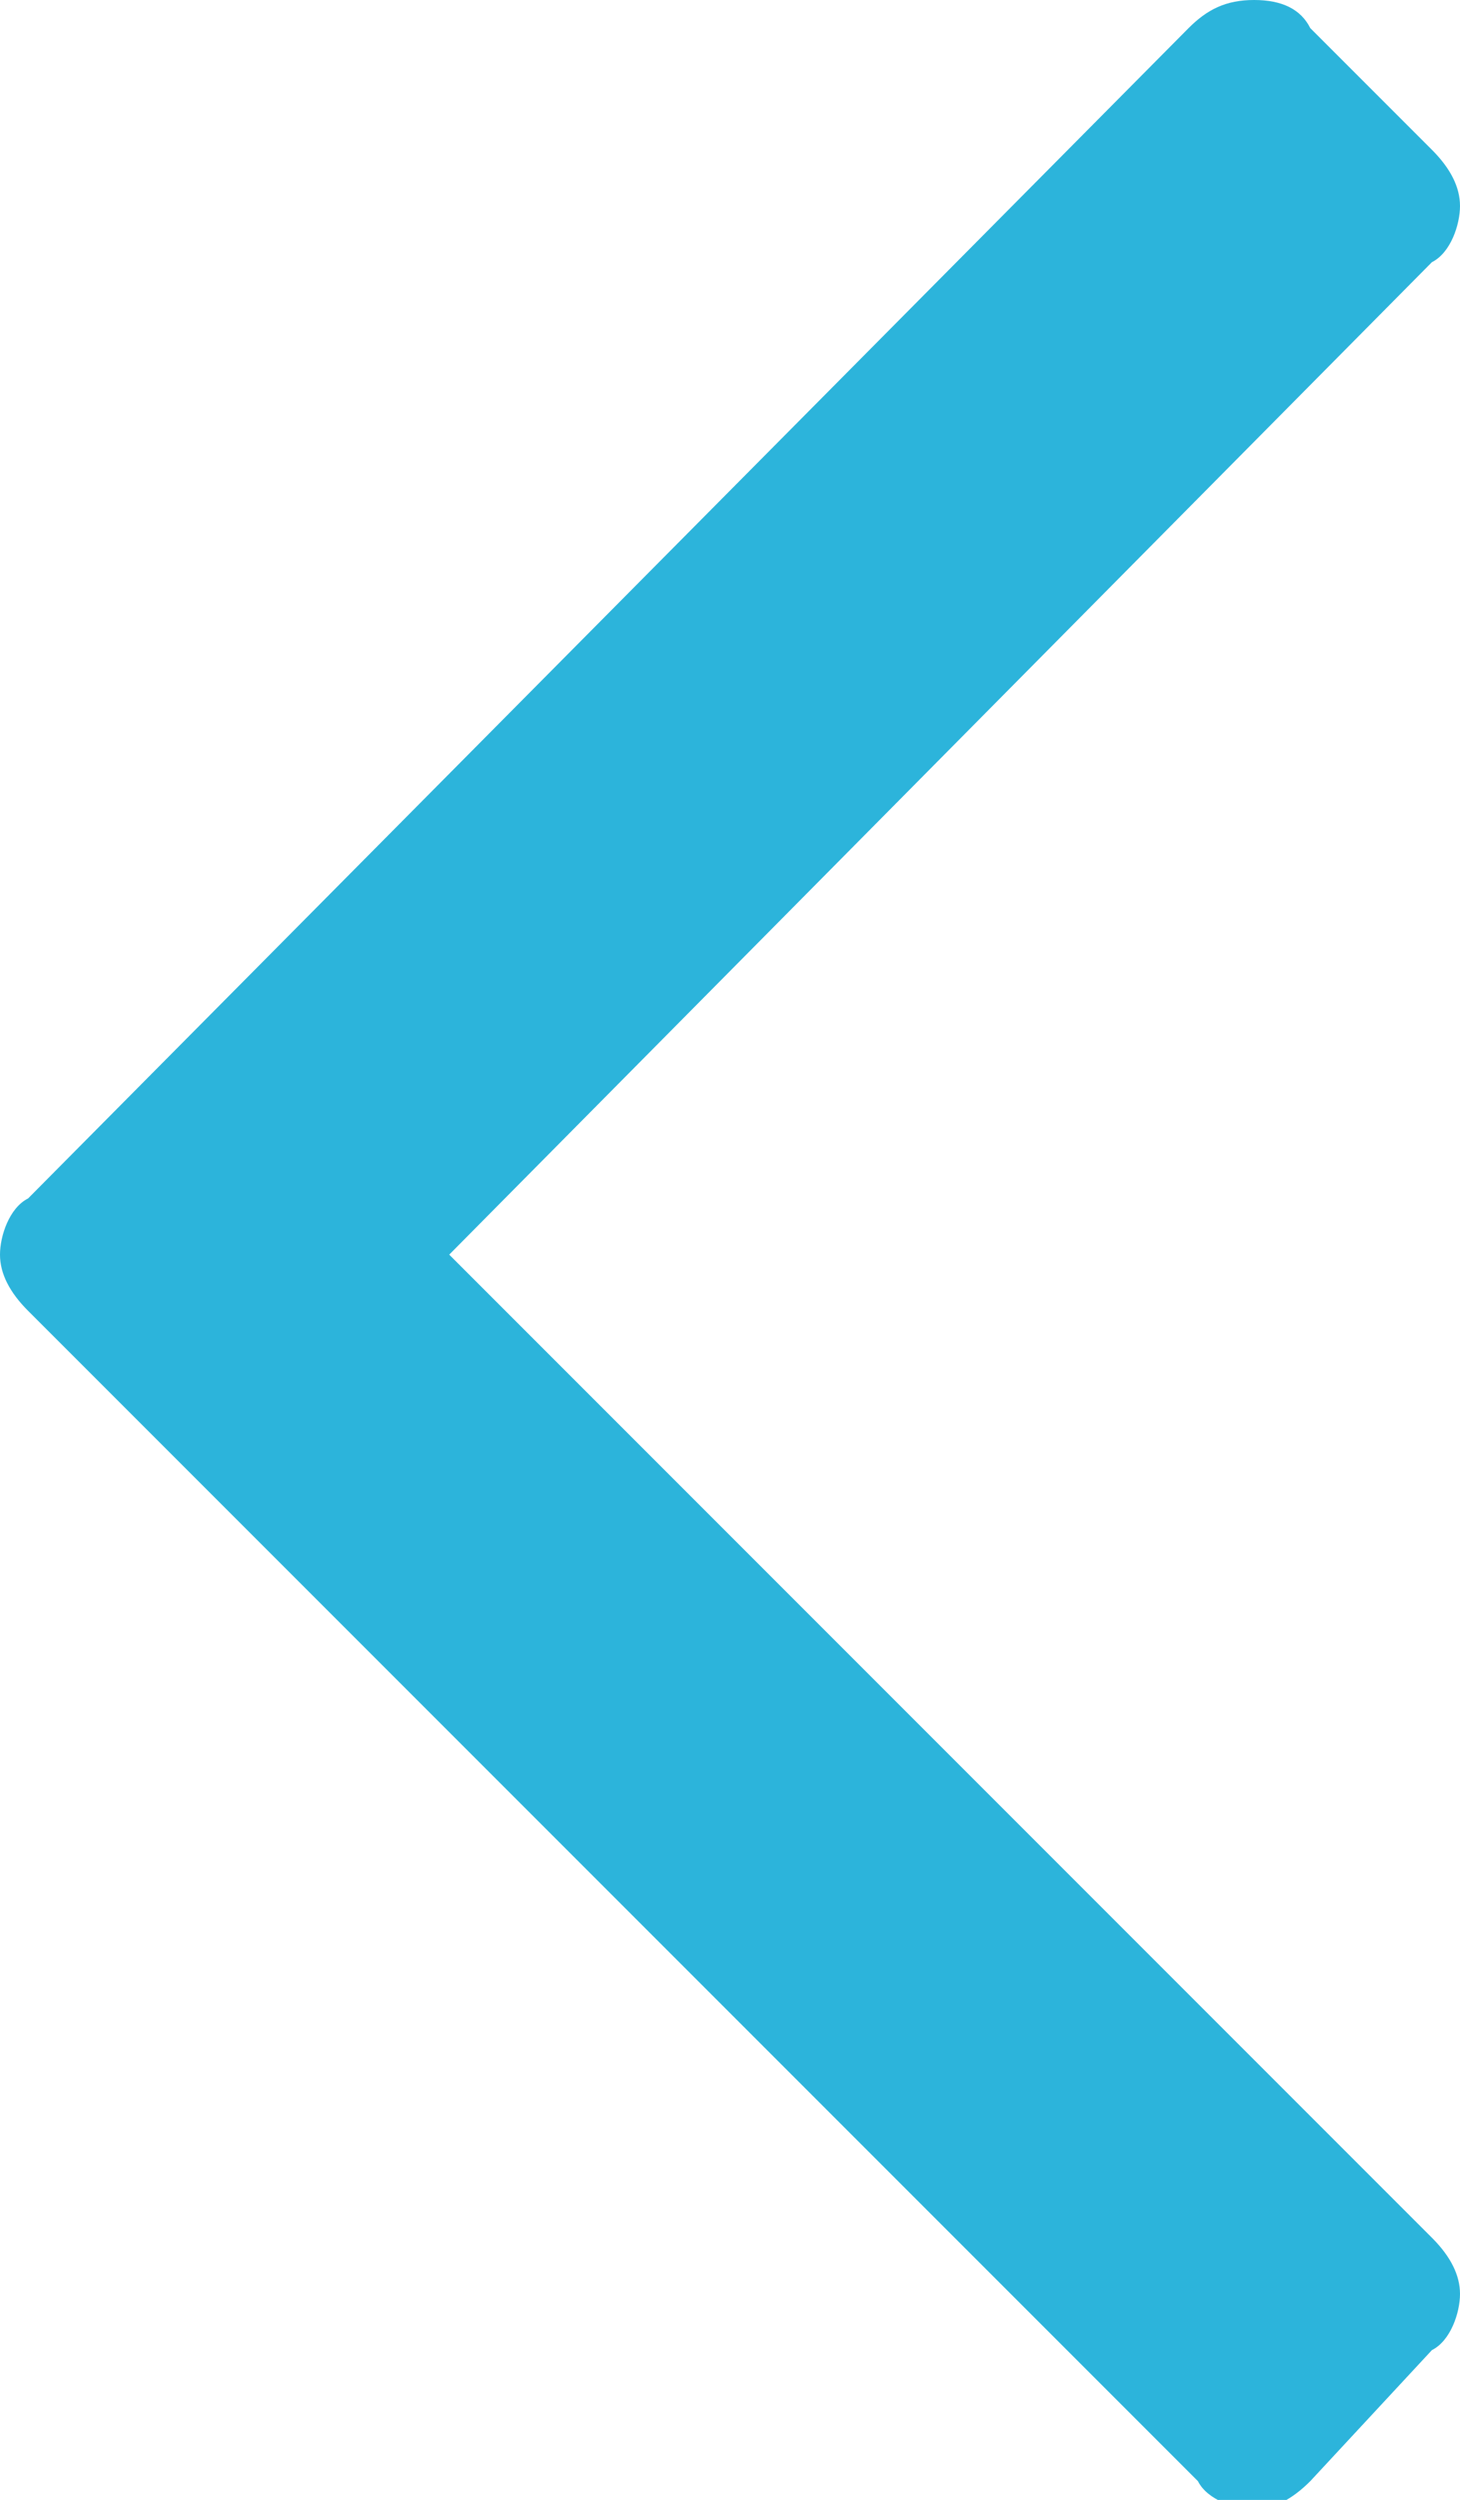 <?xml version="1.0" encoding="utf-8"?>
<!-- Generator: Adobe Illustrator 19.0.0, SVG Export Plug-In . SVG Version: 6.00 Build 0)  -->
<!DOCTYPE svg PUBLIC "-//W3C//DTD SVG 1.1//EN" "http://www.w3.org/Graphics/SVG/1.1/DTD/svg11.dtd">
<svg version="1.1" id="Layer_1" xmlns="http://www.w3.org/2000/svg" xmlns:xlink="http://www.w3.org/1999/xlink" x="0px" y="0px"
	 viewBox="0 0 15.6 26.7" enable-background="new 0 0 15.6 26.7" xml:space="preserve">
<path fill="#2cb4db" d="M15.3,2.8L4.8,13.4l10.5,10.5c0.2,0.2,0.3,0.4,0.3,0.6s-0.1,0.5-0.3,0.6L14,26.5c-0.2,0.2-0.4,0.3-0.6,0.3s-0.5-0.1-0.6-0.3
	L0.3,14C0.1,13.8,0,13.6,0,13.4s0.1-0.5,0.3-0.6L12.7,0.3C12.9,0.1,13.1,0,13.4,0s0.5,0.1,0.6,0.3l1.3,1.3c0.2,0.2,0.3,0.4,0.3,0.6
	C15.6,2.4,15.5,2.7,15.3,2.8z"/>
</svg>
